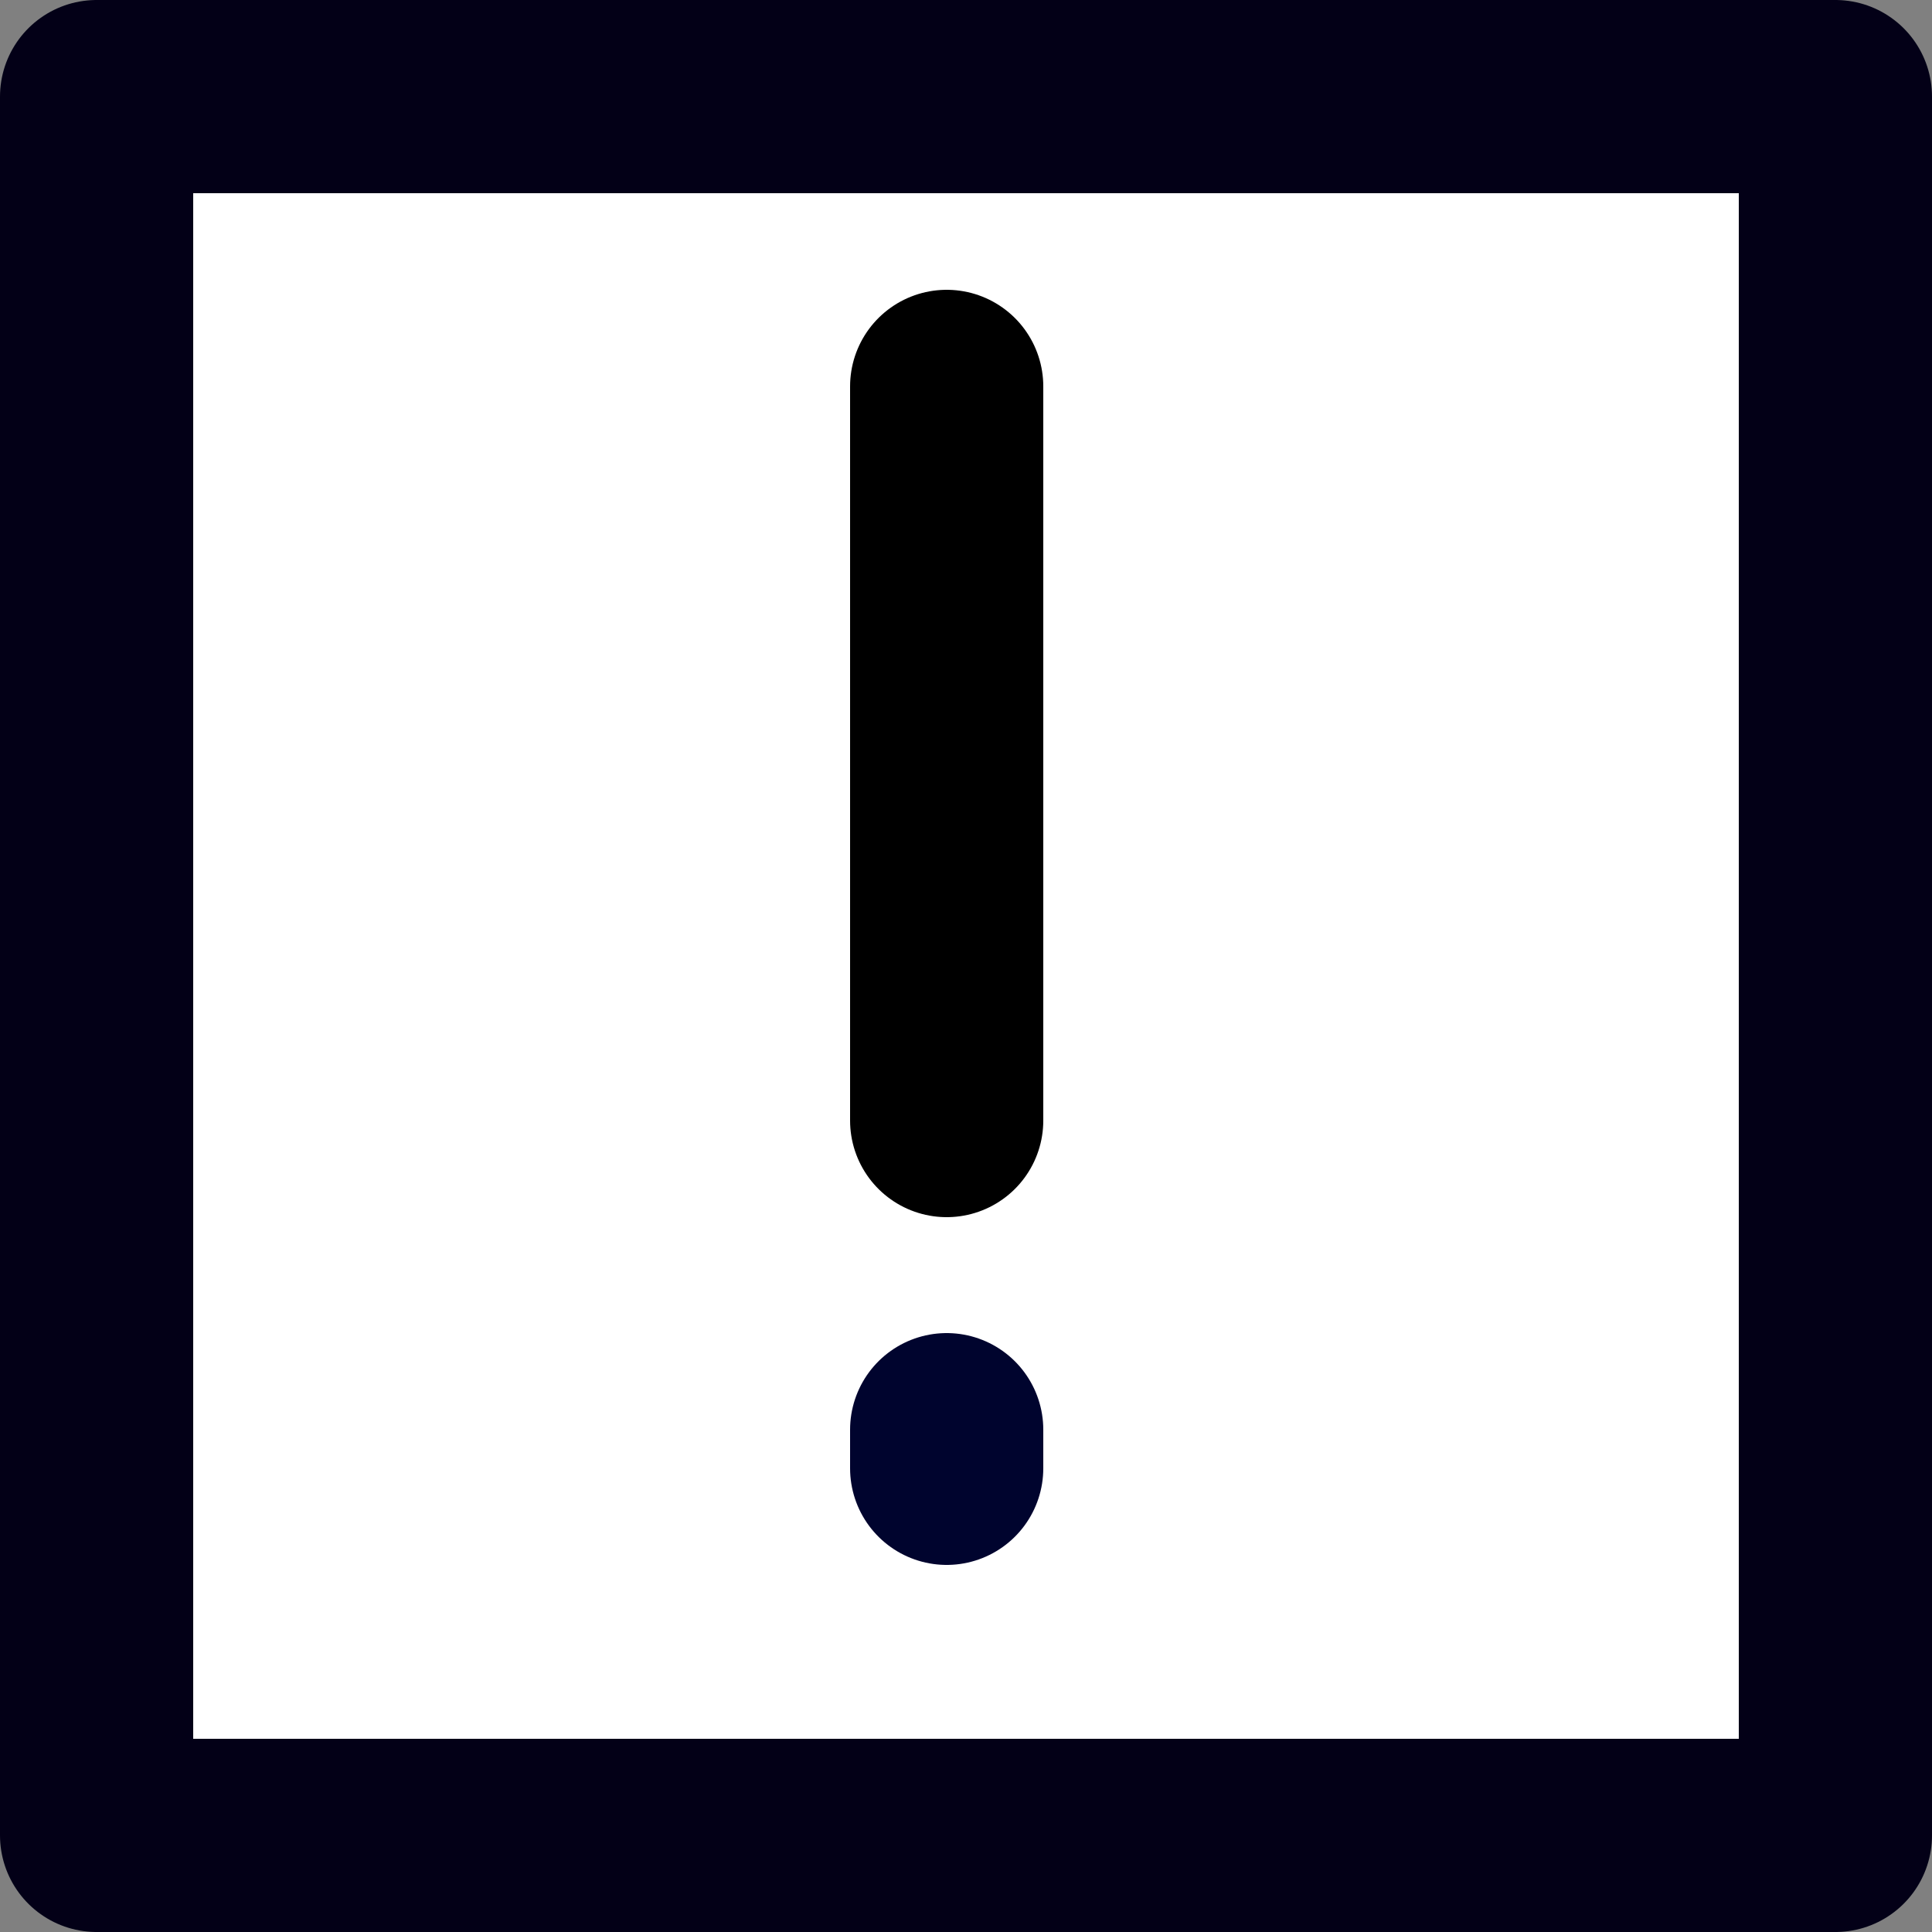 <?xml version="1.0" encoding="utf-8"?>
<!-- Generator: Adobe Illustrator 16.0.4, SVG Export Plug-In . SVG Version: 6.00 Build 0)  -->
<!DOCTYPE svg PUBLIC "-//W3C//DTD SVG 1.1//EN" "http://www.w3.org/Graphics/SVG/1.1/DTD/svg11.dtd">
<svg version="1.1" id="Layer_1" xmlns="http://www.w3.org/2000/svg" xmlns:xlink="http://www.w3.org/1999/xlink" x="0px" y="0px"
	 width="50px" height="50px" viewBox="0 0 50 50" enable-background="new 0 0 50 50" xml:space="preserve">
<rect x="0" y="0" width="50" height="50" fill="#808080" stroke="none"/>
<rect x="2.5" y="2.5" fill="#FFFFFF" stroke="#030017" stroke-width="5" stroke-linejoin="round" stroke-miterlimit="10" width="45" height="45"/>
<line fill="none" stroke="#000000" stroke-width="5" stroke-linecap="round" stroke-linejoin="round" stroke-miterlimit="10" x1="24.5" y1="10" x2="24.5" y2="29"/>
<line fill="none" stroke="#00042E" stroke-width="5" stroke-linecap="round" stroke-linejoin="round" stroke-miterlimit="10" x1="24.5" y1="37" x2="24.5" y2="38"/>
</svg>
